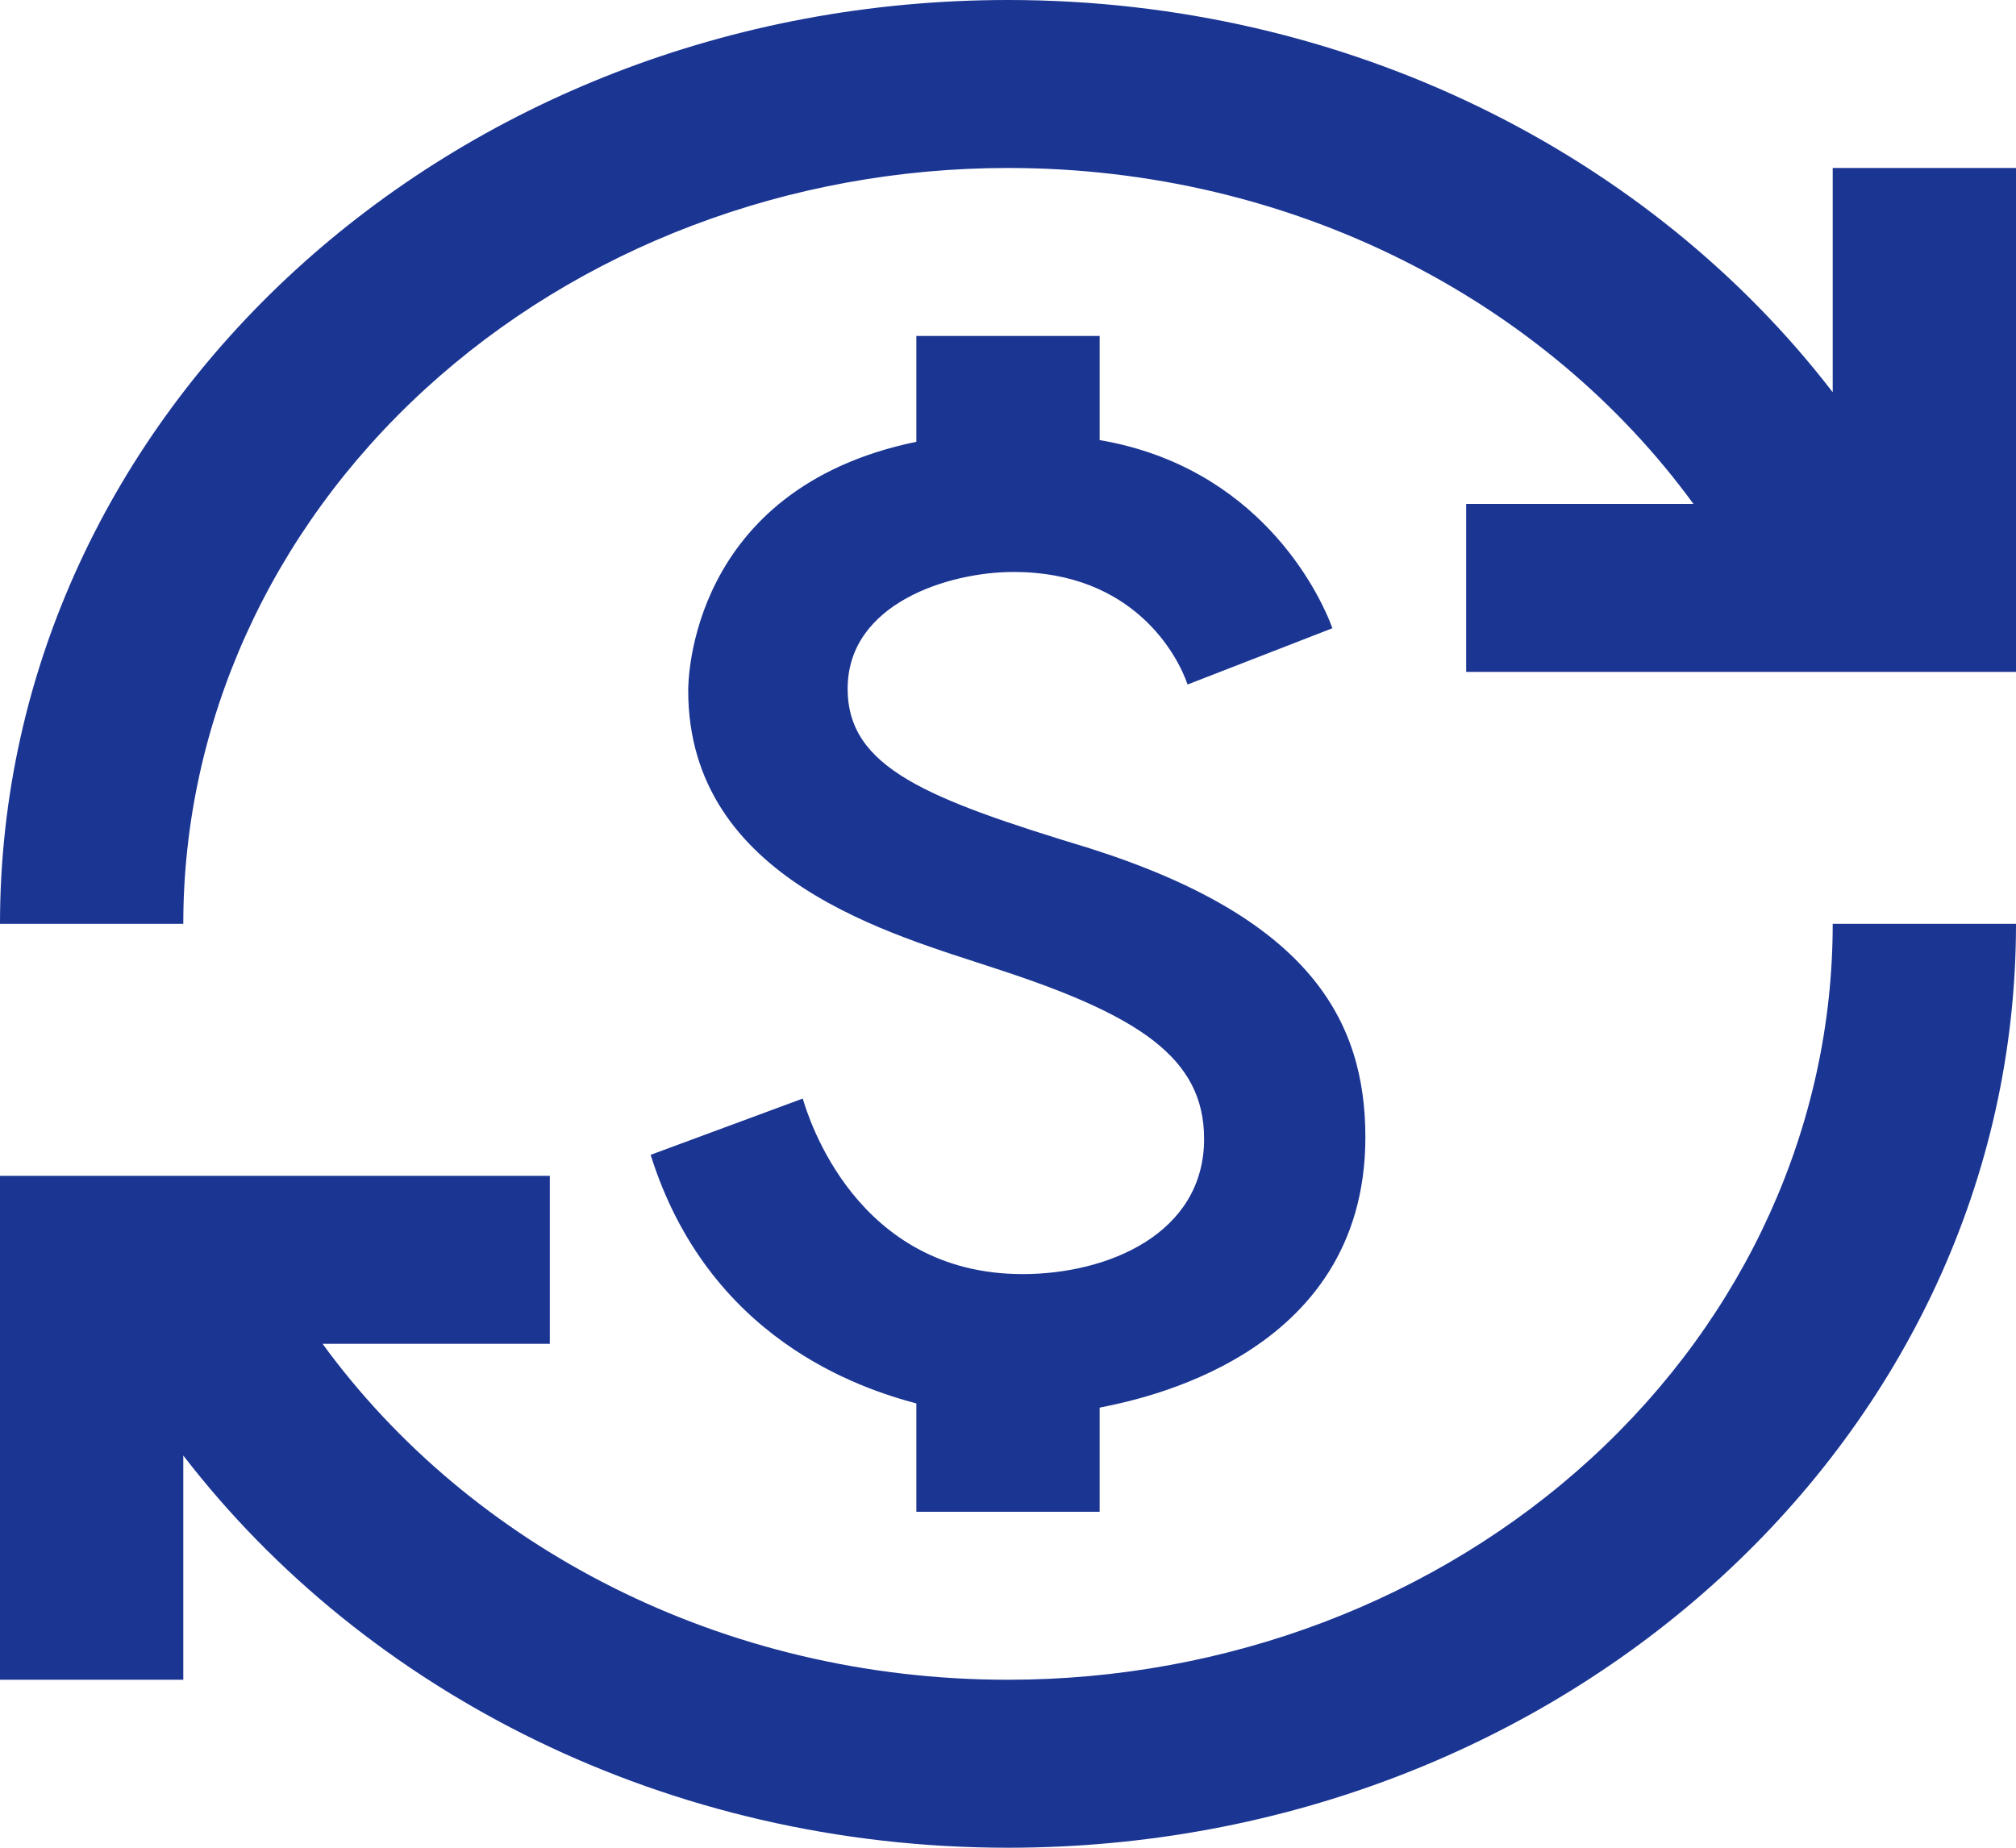 <svg width="48" height="44" viewBox="0 0 48 44" fill="none" xmlns="http://www.w3.org/2000/svg">
<path d="M25.942 20.2C22.058 19.02 20.182 18.28 20.182 16.4C20.182 14.36 22.604 13.62 24.131 13.62C26.989 13.62 28.036 15.6 28.276 16.3L31.724 14.96C31.396 14.06 29.934 11.12 26.182 10.48V8H21.818V10.52C16.407 11.64 16.386 16.24 16.386 16.44C16.386 20.98 21.294 22.26 23.695 23.06C27.142 24.18 28.669 25.2 28.669 27.12C28.669 29.38 26.378 30.34 24.349 30.34C20.378 30.34 19.244 26.6 19.113 26.16L15.491 27.5C16.866 31.88 20.465 33.06 21.818 33.42V36H26.182V33.52C27.055 33.34 32.509 32.34 32.509 27.08C32.509 24.3 31.178 21.86 25.942 20.2ZM4.364 40H0V28H13.091V32H7.68C11.193 36.82 17.193 40 24 40C29.208 40 34.203 38.104 37.885 34.728C41.568 31.352 43.636 26.774 43.636 22H48C48 34.16 37.266 44 24 44C15.884 44 8.705 40.3 4.364 34.66V40ZM0 22C0 9.84 10.735 0 24 0C32.116 0 39.294 3.7 43.636 9.34V4H48V16H34.909V12H40.32C36.807 7.18 30.807 4 24 4C18.792 4 13.797 5.896 10.115 9.272C6.432 12.648 4.364 17.226 4.364 22H0Z" fill="#1B3593"/>
</svg>
